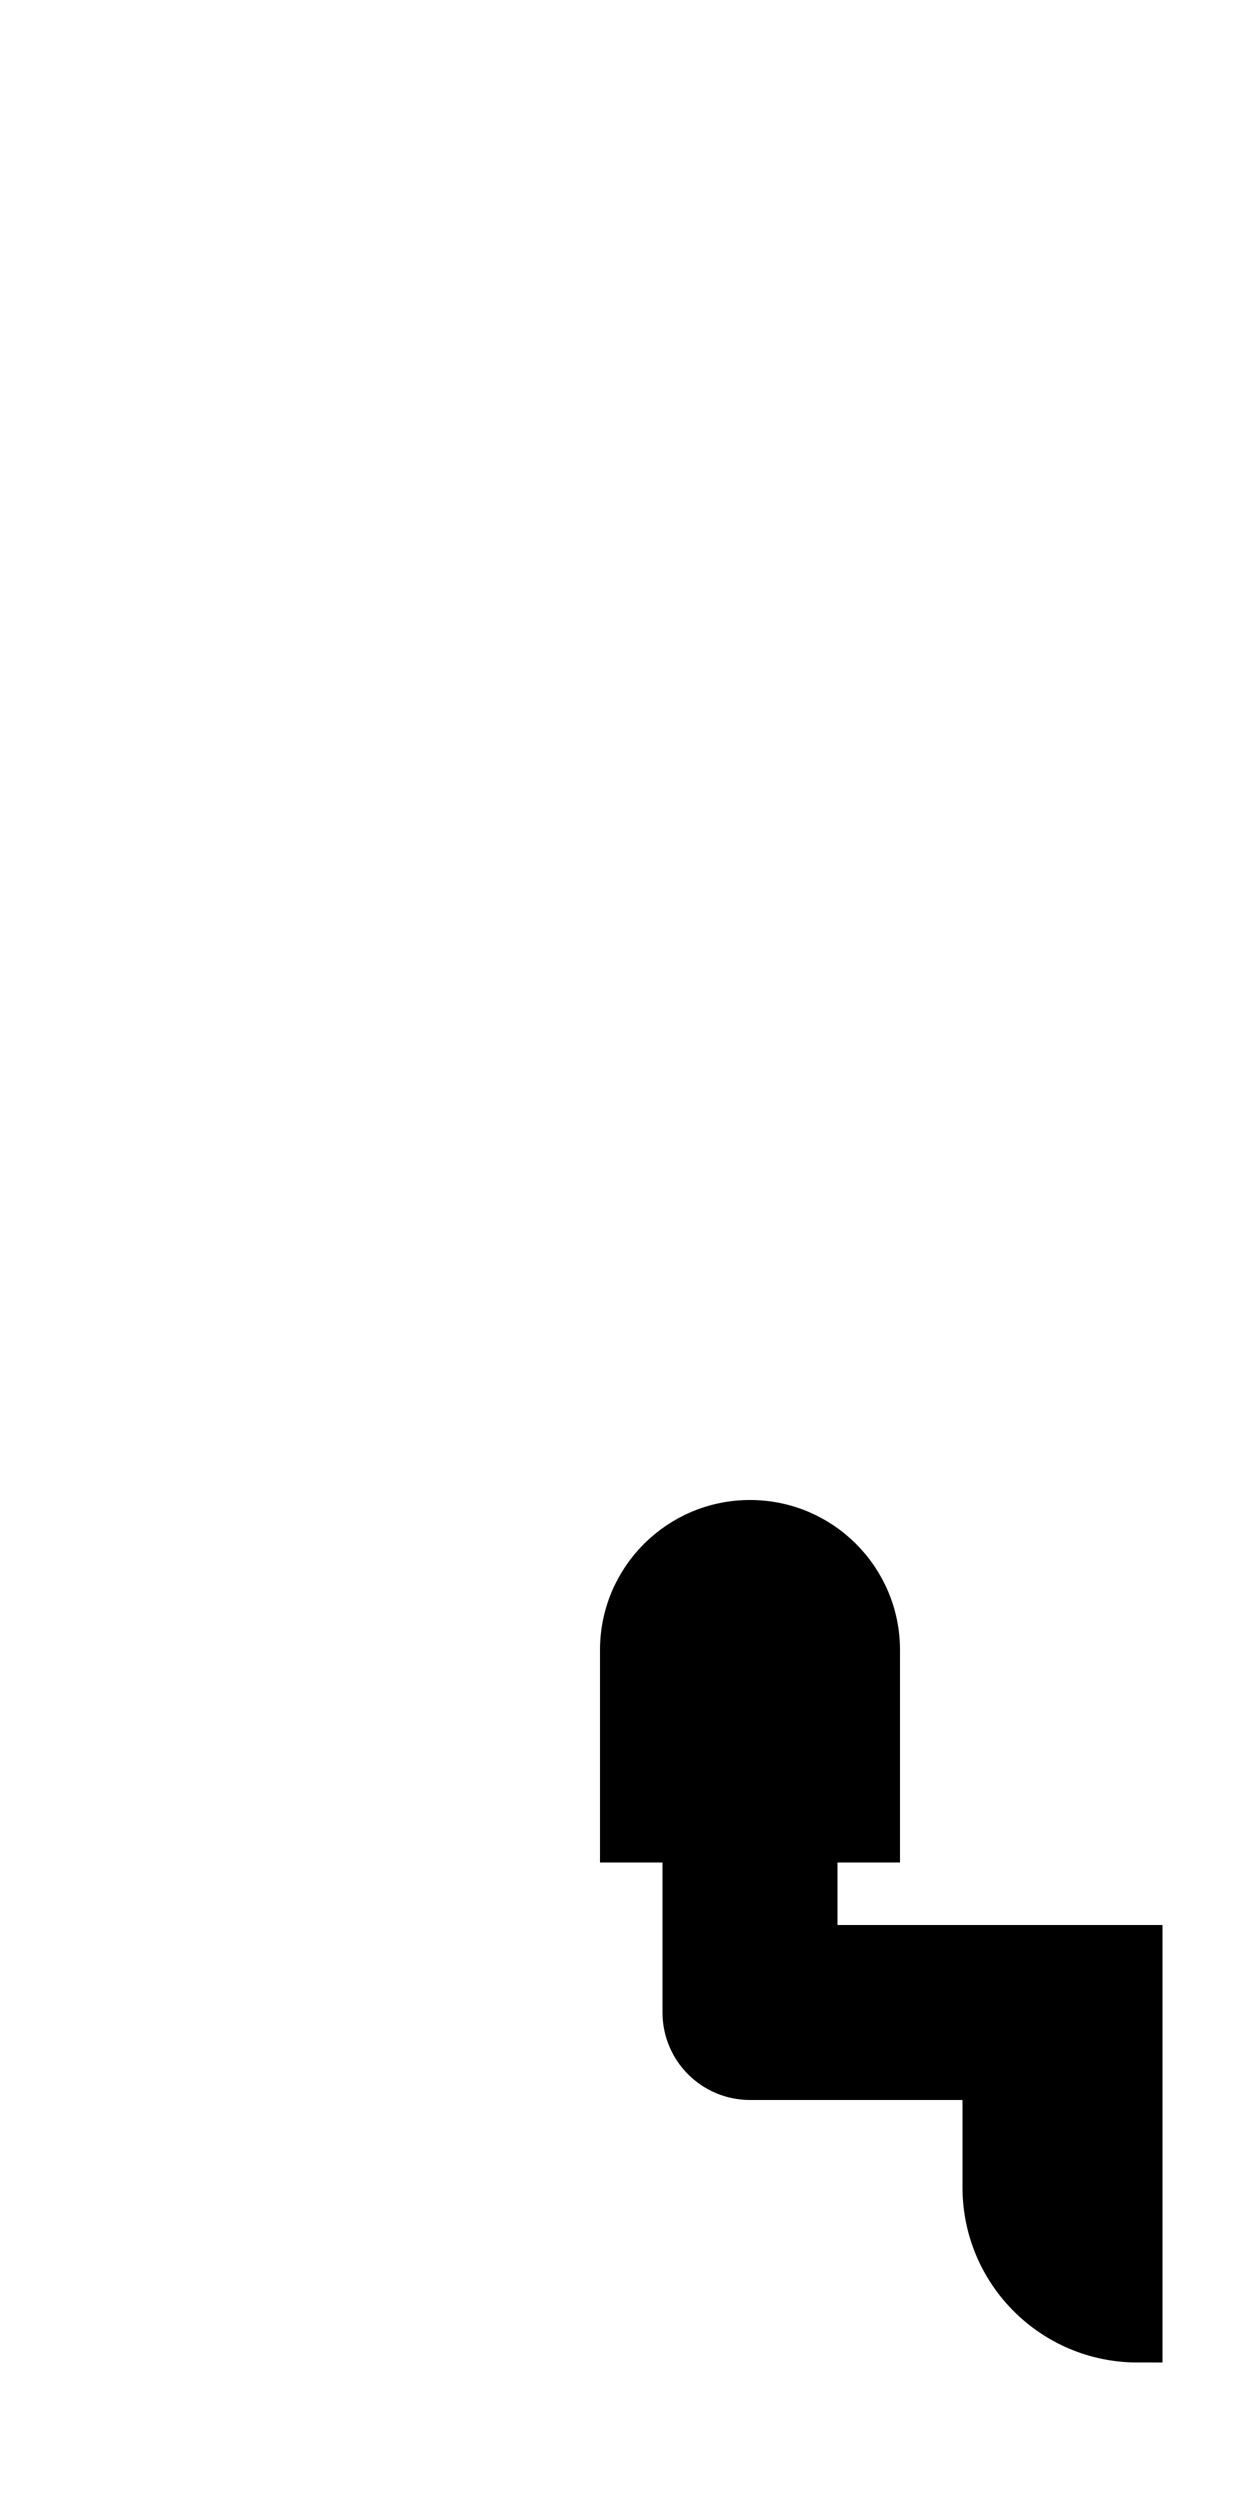 <svg width="100" height="200" viewBox="0 0 100 200" fill="none" xmlns="http://www.w3.org/2000/svg">
<path d="M55 147H65V156H68V166H60C57.239 166 55 163.761 55 161V147Z" fill="{{ skin }}" stroke="{{ skinOutline }}" stroke-width="4"/>
<path d="M91 187C84.373 187 79 181.627 79 175L79 156L91 156L91 187Z" fill="{{ shoe }}" stroke="{{ shoeOutline }}" stroke-width="4"/>
<rect x="68" y="166" width="10" height="11" transform="rotate(-90 68 166)" fill="{{ socks }}" stroke="{{ socksOutline }}" stroke-width="4"/>
<path d="M50 132C50 126.477 54.477 122 60 122V122C65.523 122 70 126.477 70 132V147H50V132Z" fill="{{ pants }}" stroke="{{ pantsOutline }}" stroke-width="4"/>
</svg>
